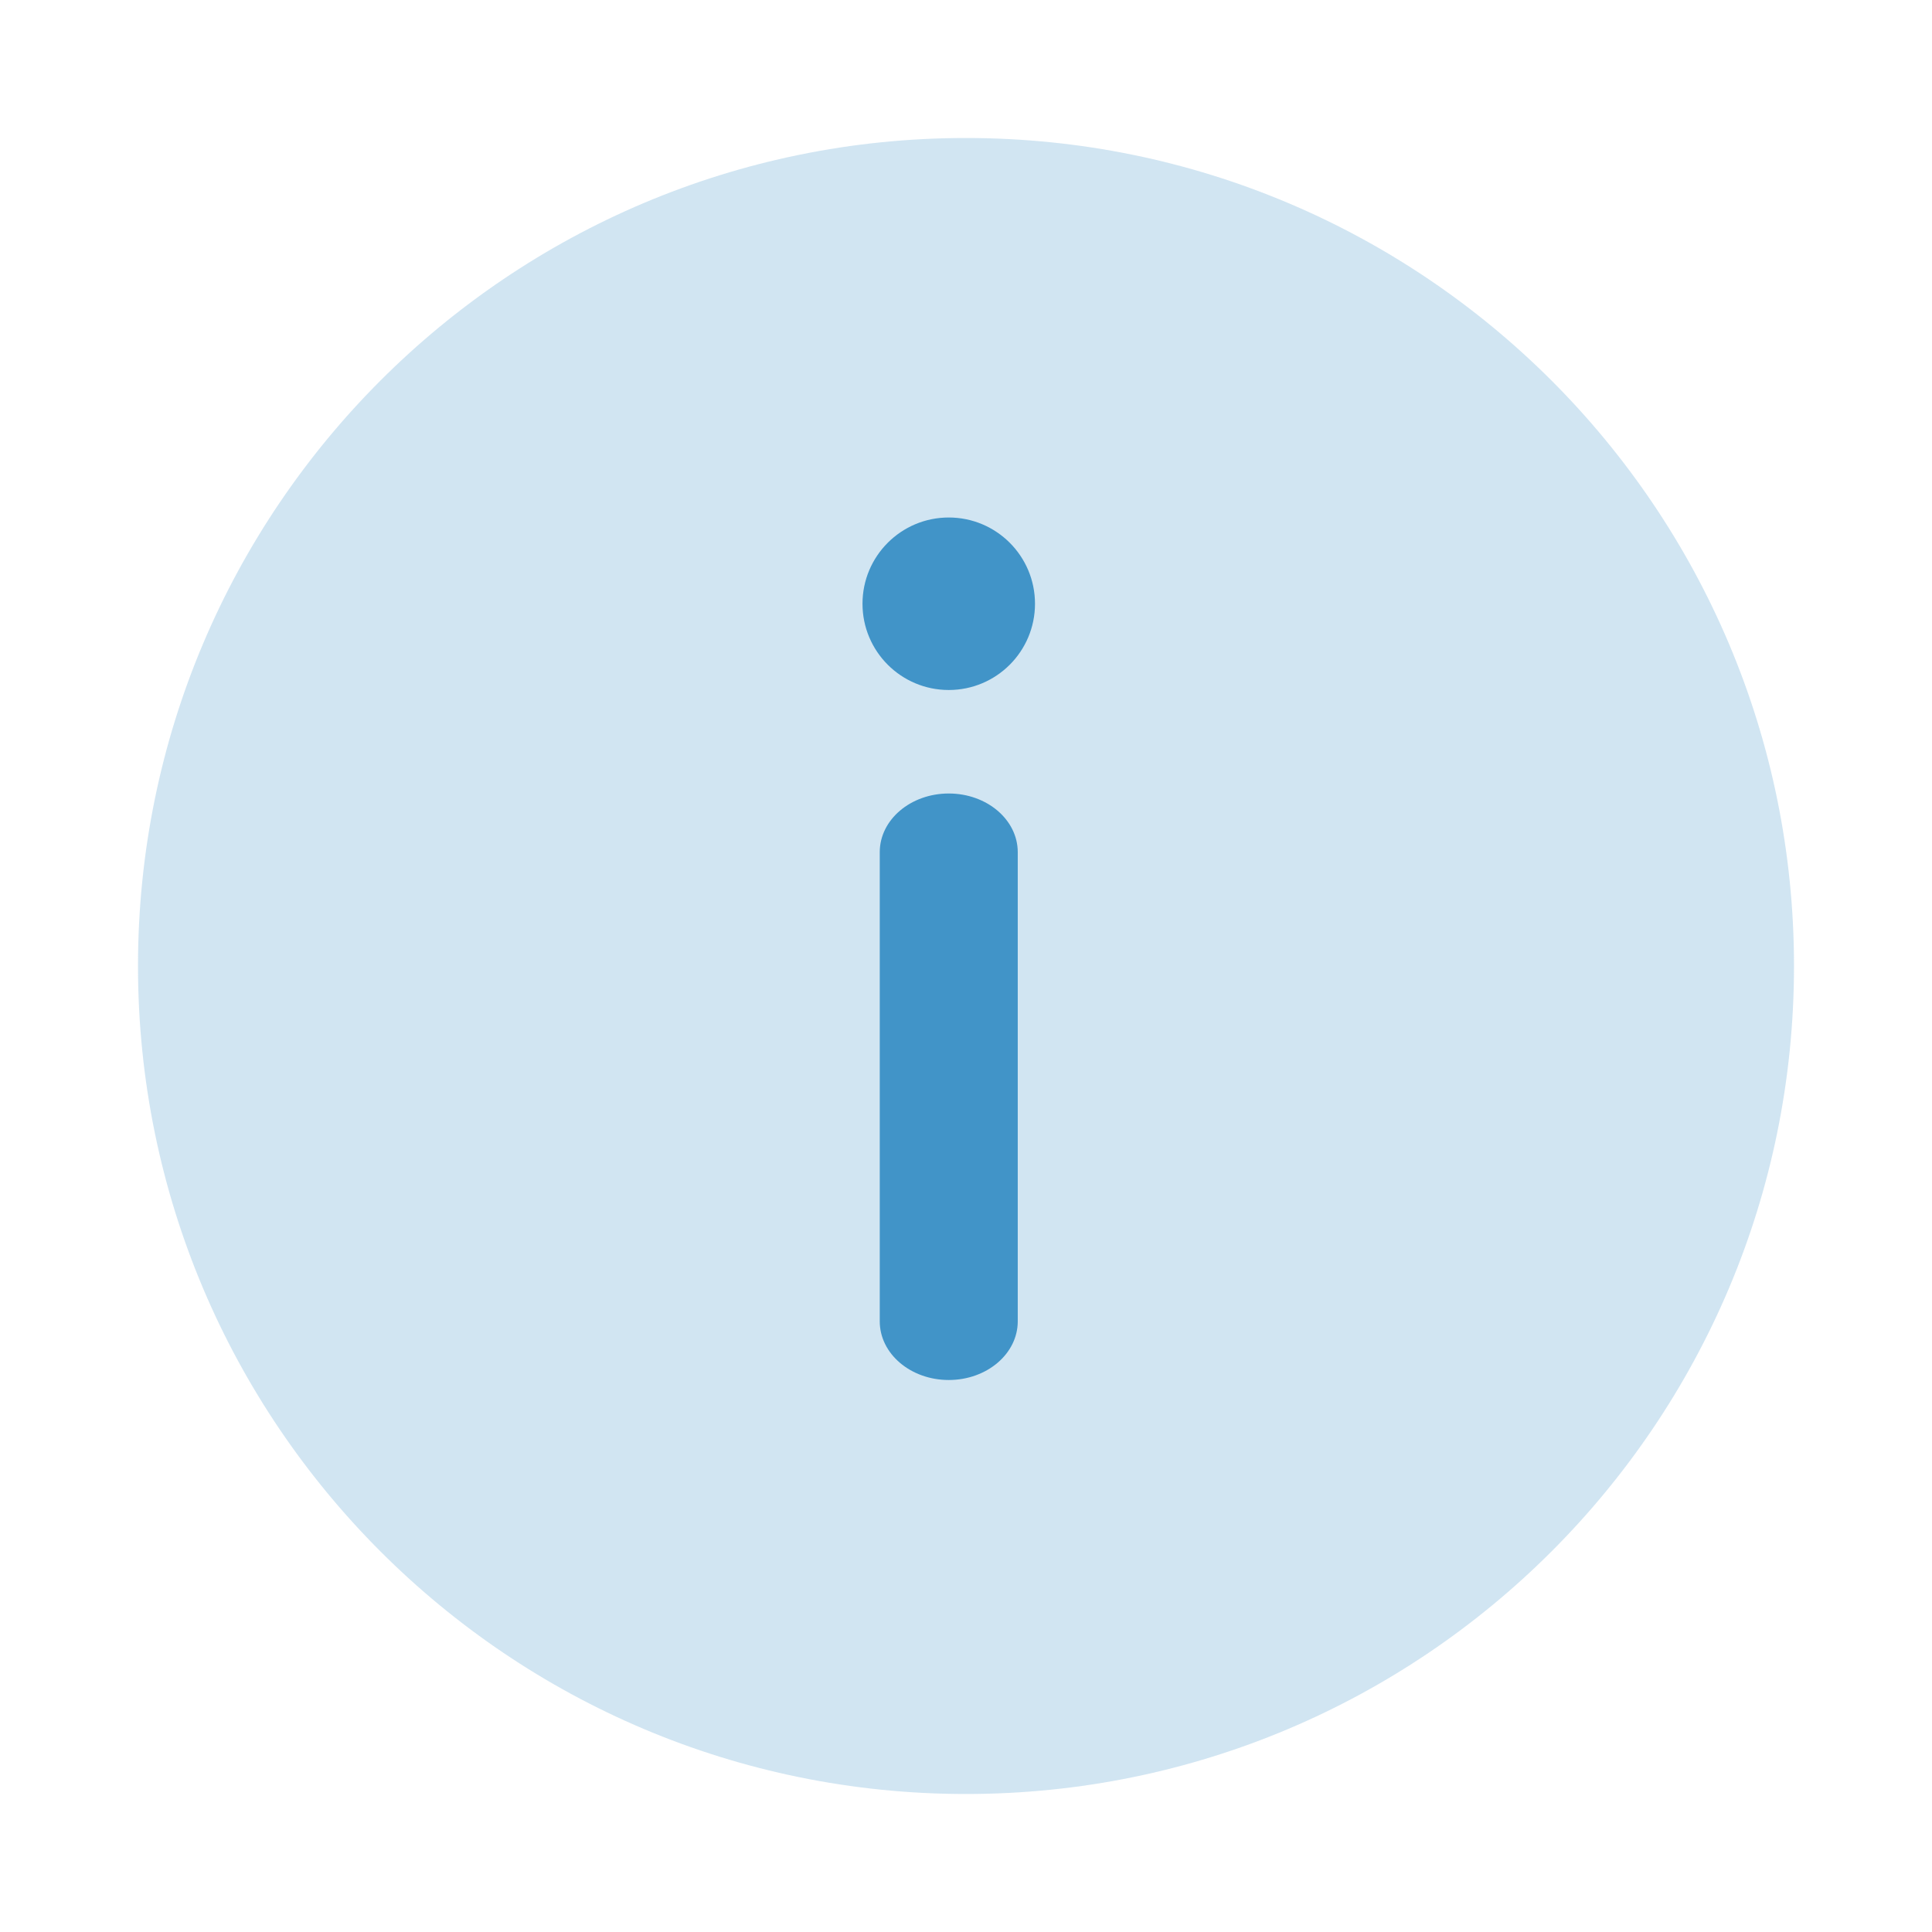 <svg width="56" height="56" viewBox="0 0 56 56" fill="none" xmlns="http://www.w3.org/2000/svg">
<path opacity="0.24" d="M52 28C52 41.255 41.255 52 28 52C14.745 52 4 41.255 4 28C4 14.745 14.745 4 28 4C41.255 4 52 14.745 52 28Z" fill="#4194C8"/>
<path d="M27.5 15C28.881 15 30 16.119 30 17.5C30 18.881 28.881 20 27.5 20C26.119 20 25 18.881 25 17.5C25 16.119 26.119 15 27.5 15Z" fill="#4194C8"/>
<path d="M27.5 40C28.605 40 29.5 39.239 29.5 38.3V24.7C29.5 23.761 28.605 23 27.5 23C26.395 23 25.5 23.761 25.5 24.7V38.3C25.5 39.239 26.395 40 27.5 40Z" fill="#4194C8"/>
</svg>

